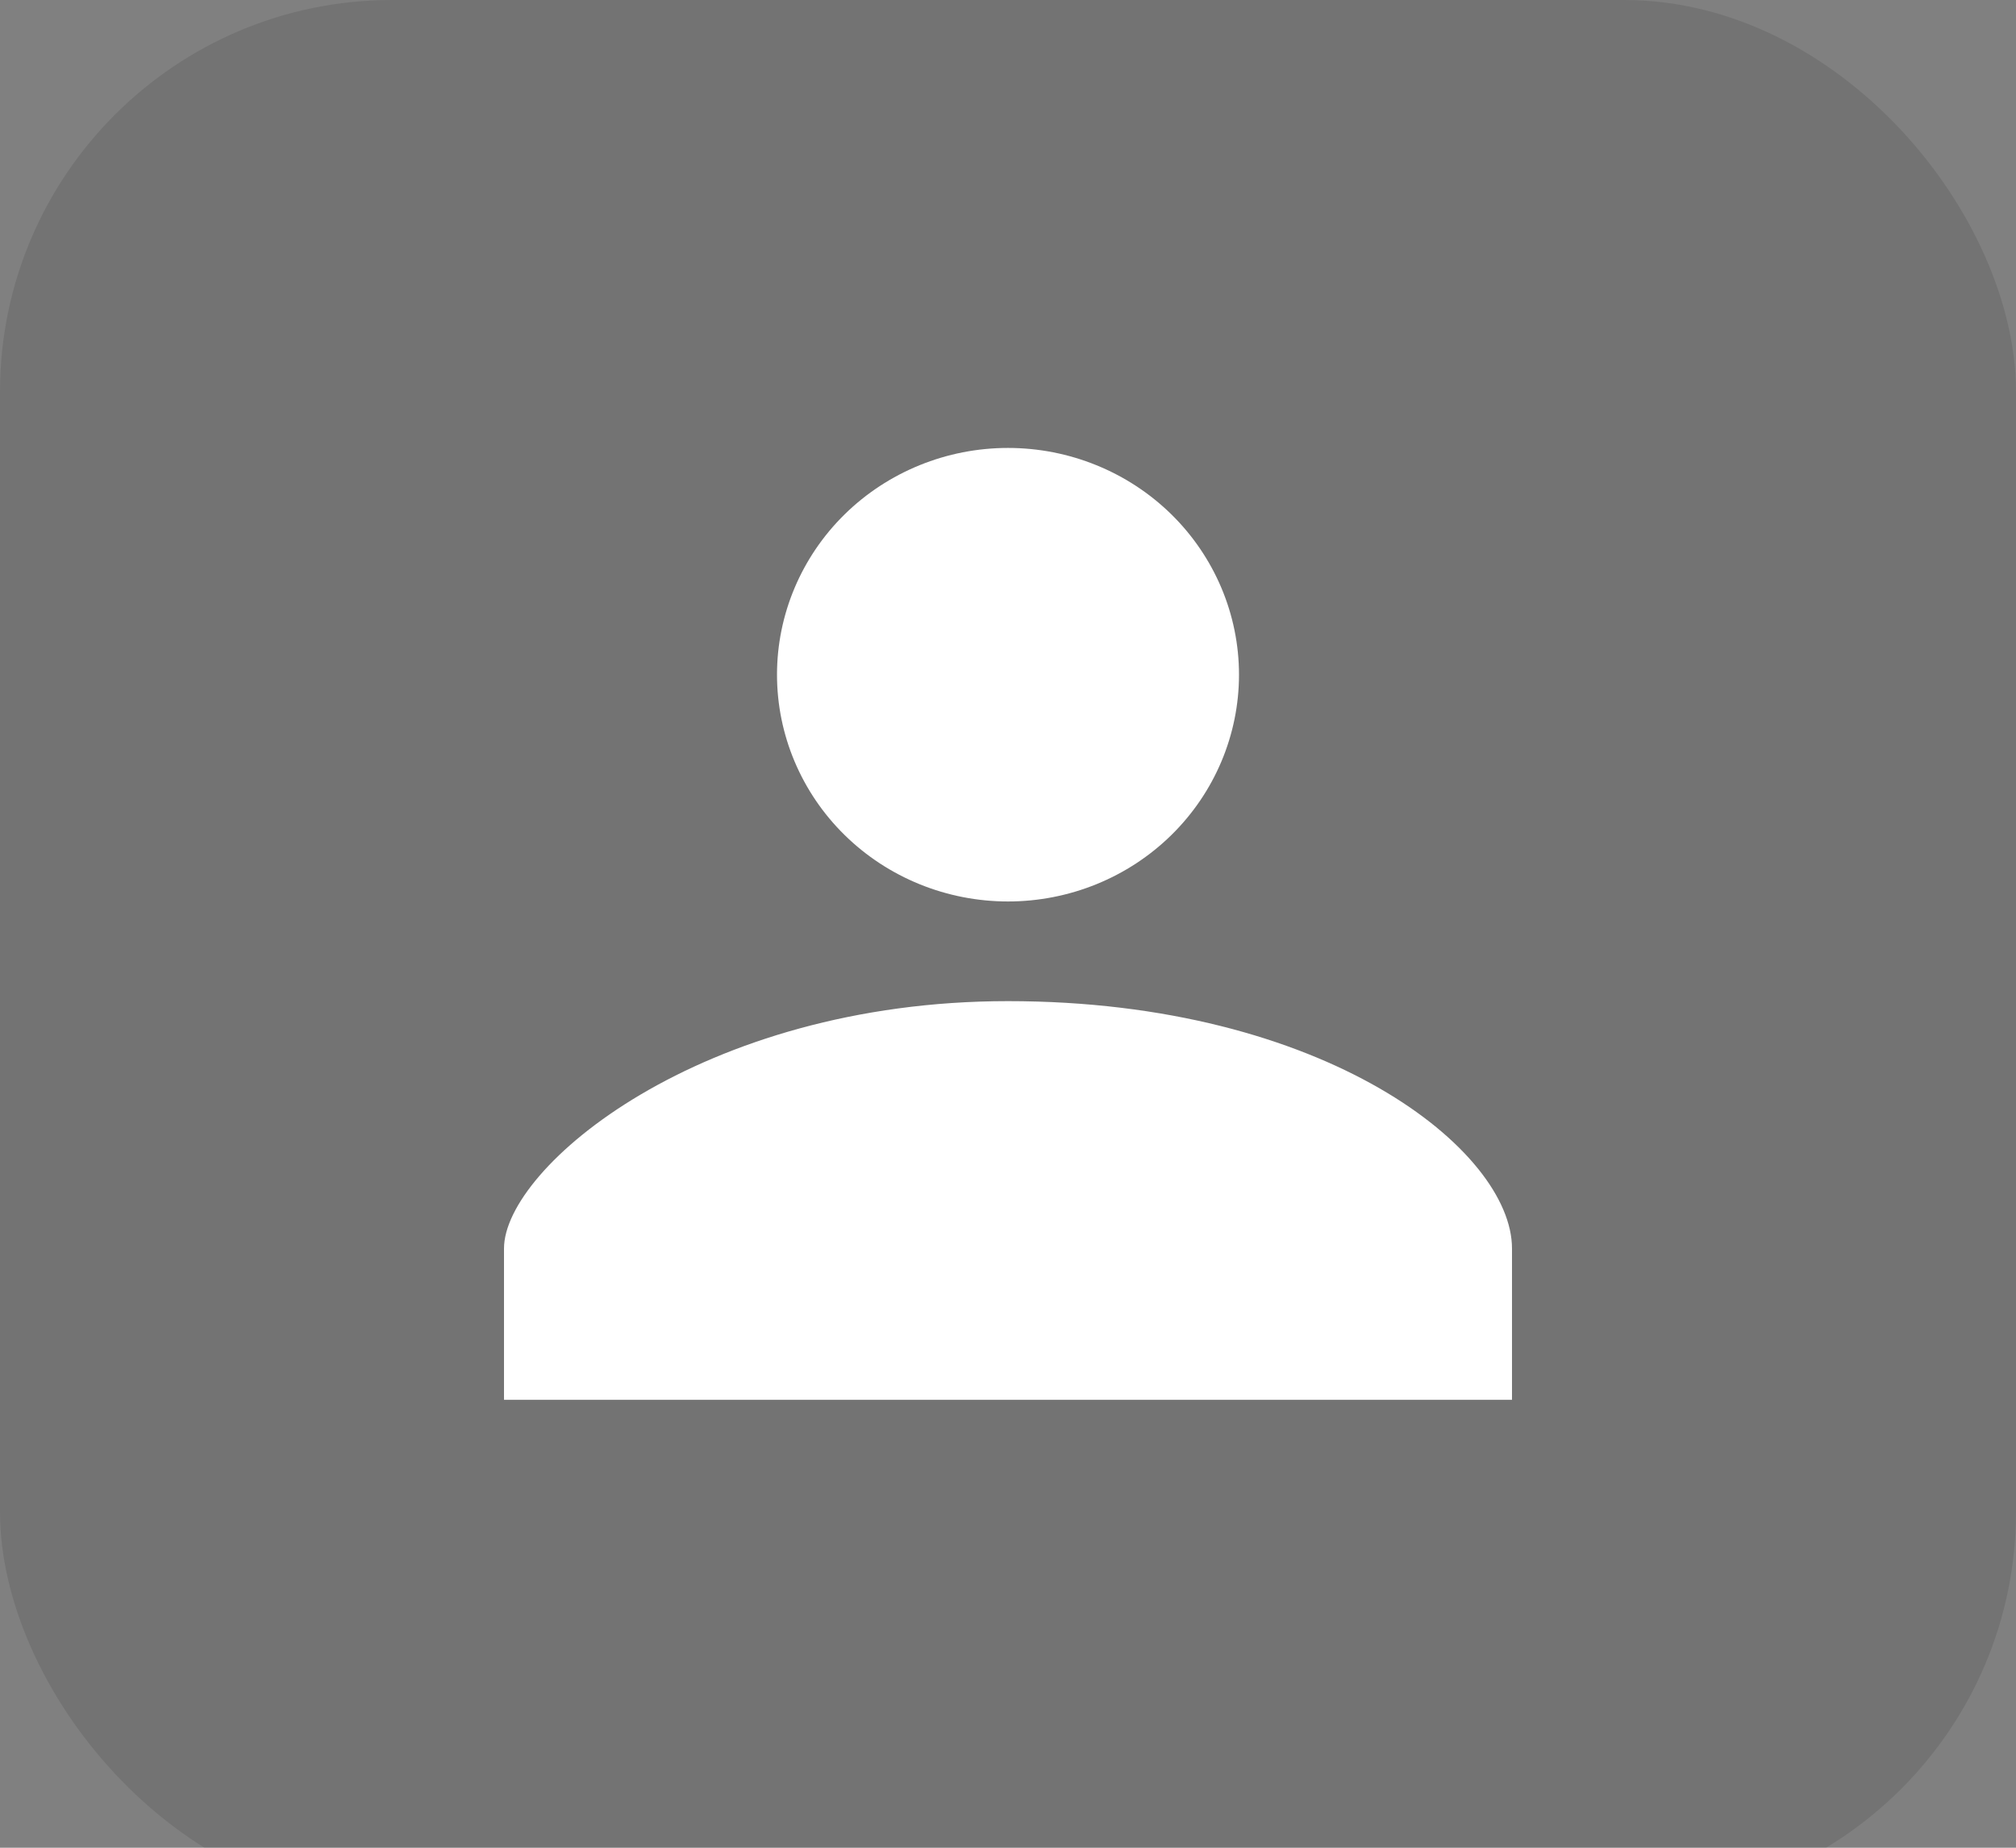 <svg width="36" height="33" viewBox="0 0 36 33" fill="none" xmlns="http://www.w3.org/2000/svg">
<rect x="0" y="0" width="36" height="33" fill="#808080" stroke="none"/>
<g clip-path="url(#clip0_105_1687)">
<rect width="36" height="34" rx="7" fill="black" fill-opacity="0.1"/>
<path d="M18 16.1C19.094 16.1 20.143 15.674 20.917 14.914C21.69 14.155 22.125 13.124 22.125 12.05C22.125 10.976 21.69 9.946 20.917 9.186C20.143 8.427 19.094 8 18 8C16.906 8 15.857 8.427 15.083 9.186C14.31 9.946 13.875 10.976 13.875 12.05C13.875 13.124 14.31 14.155 15.083 14.914C15.857 15.674 16.906 16.1 18 16.1ZM18 17.88C12.516 17.88 9 20.851 9 22.298V25H27V22.298C27 20.549 23.672 17.88 18 17.88Z" fill="white"/>
</g>
<defs>
<clipPath id="clip0_105_1687">
<rect width="36" height="33" fill="white"/>
</clipPath>
</defs>
</svg>
